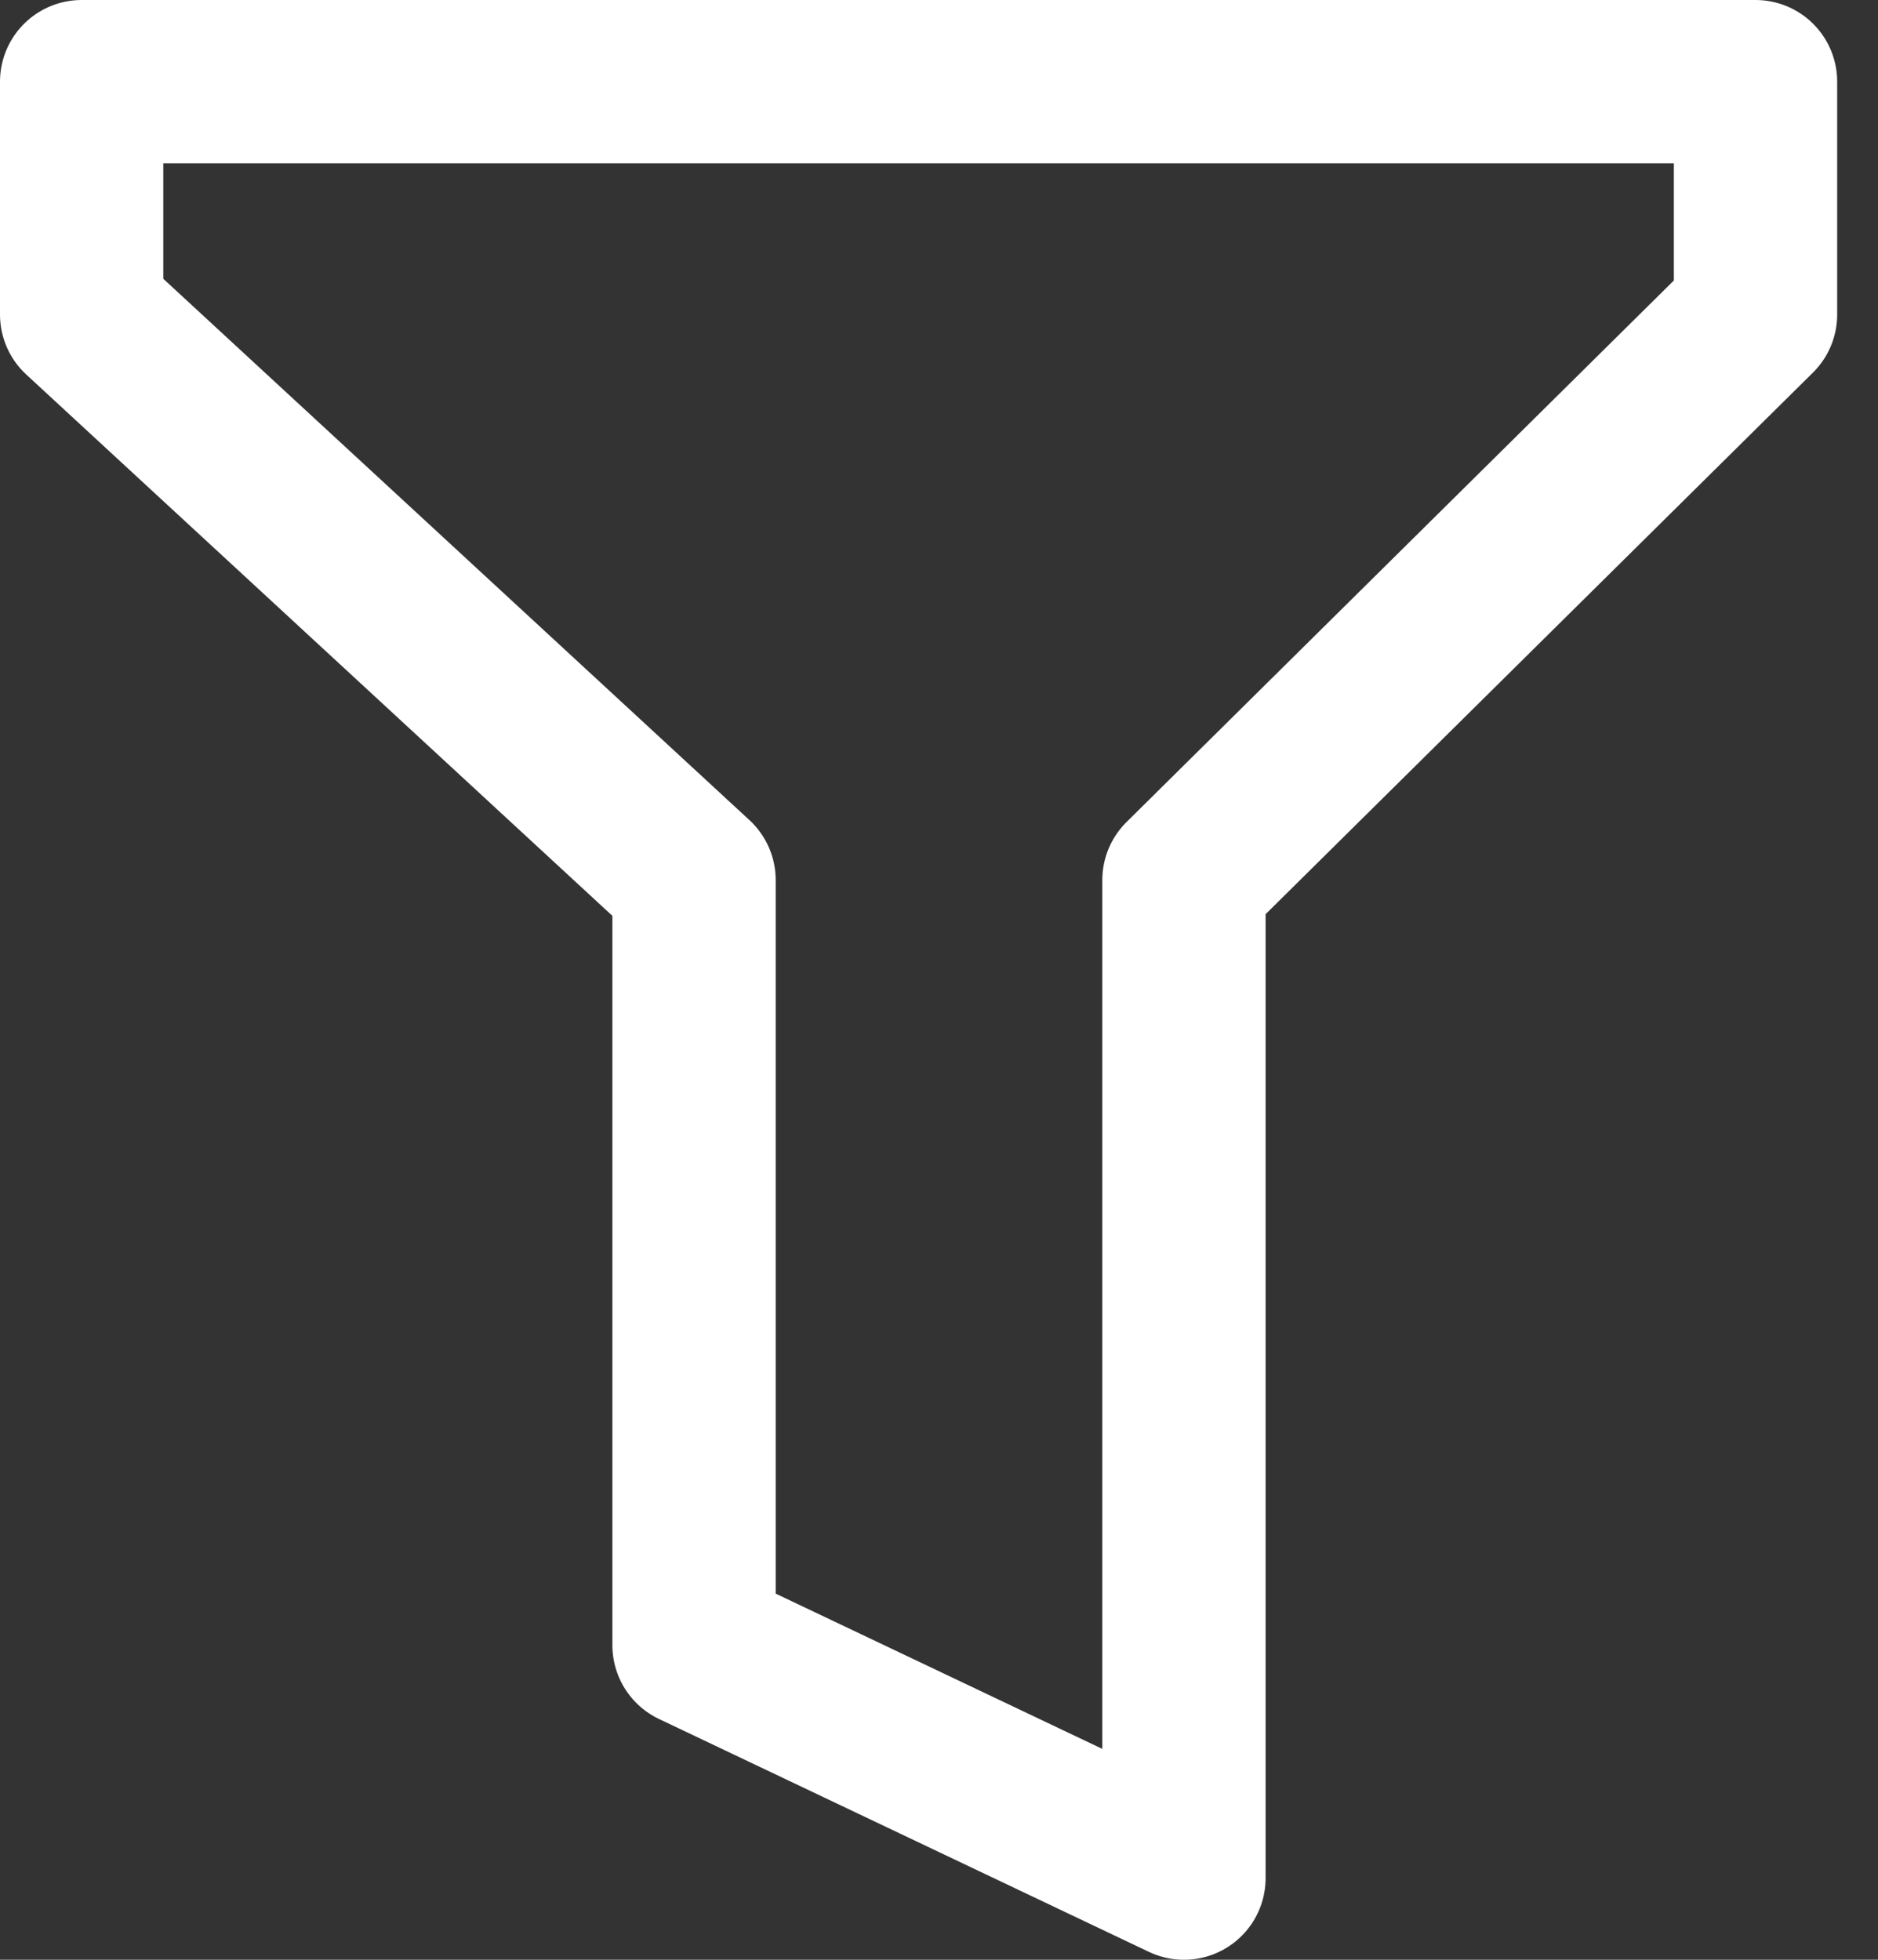 <svg width="23" height="24" viewBox="0 0 23 24" fill="none" xmlns="http://www.w3.org/2000/svg">
<rect x="0" y="0" width="23" height="24" fill="#333333" stroke="none"/>
<path d="M1 3.852V1H21.5V3.852L14.5 10.778V23L8.5 20.148V10.778L1 3.852Z" stroke="white" stroke-width="2" stroke-linejoin="round"/>
</svg>

